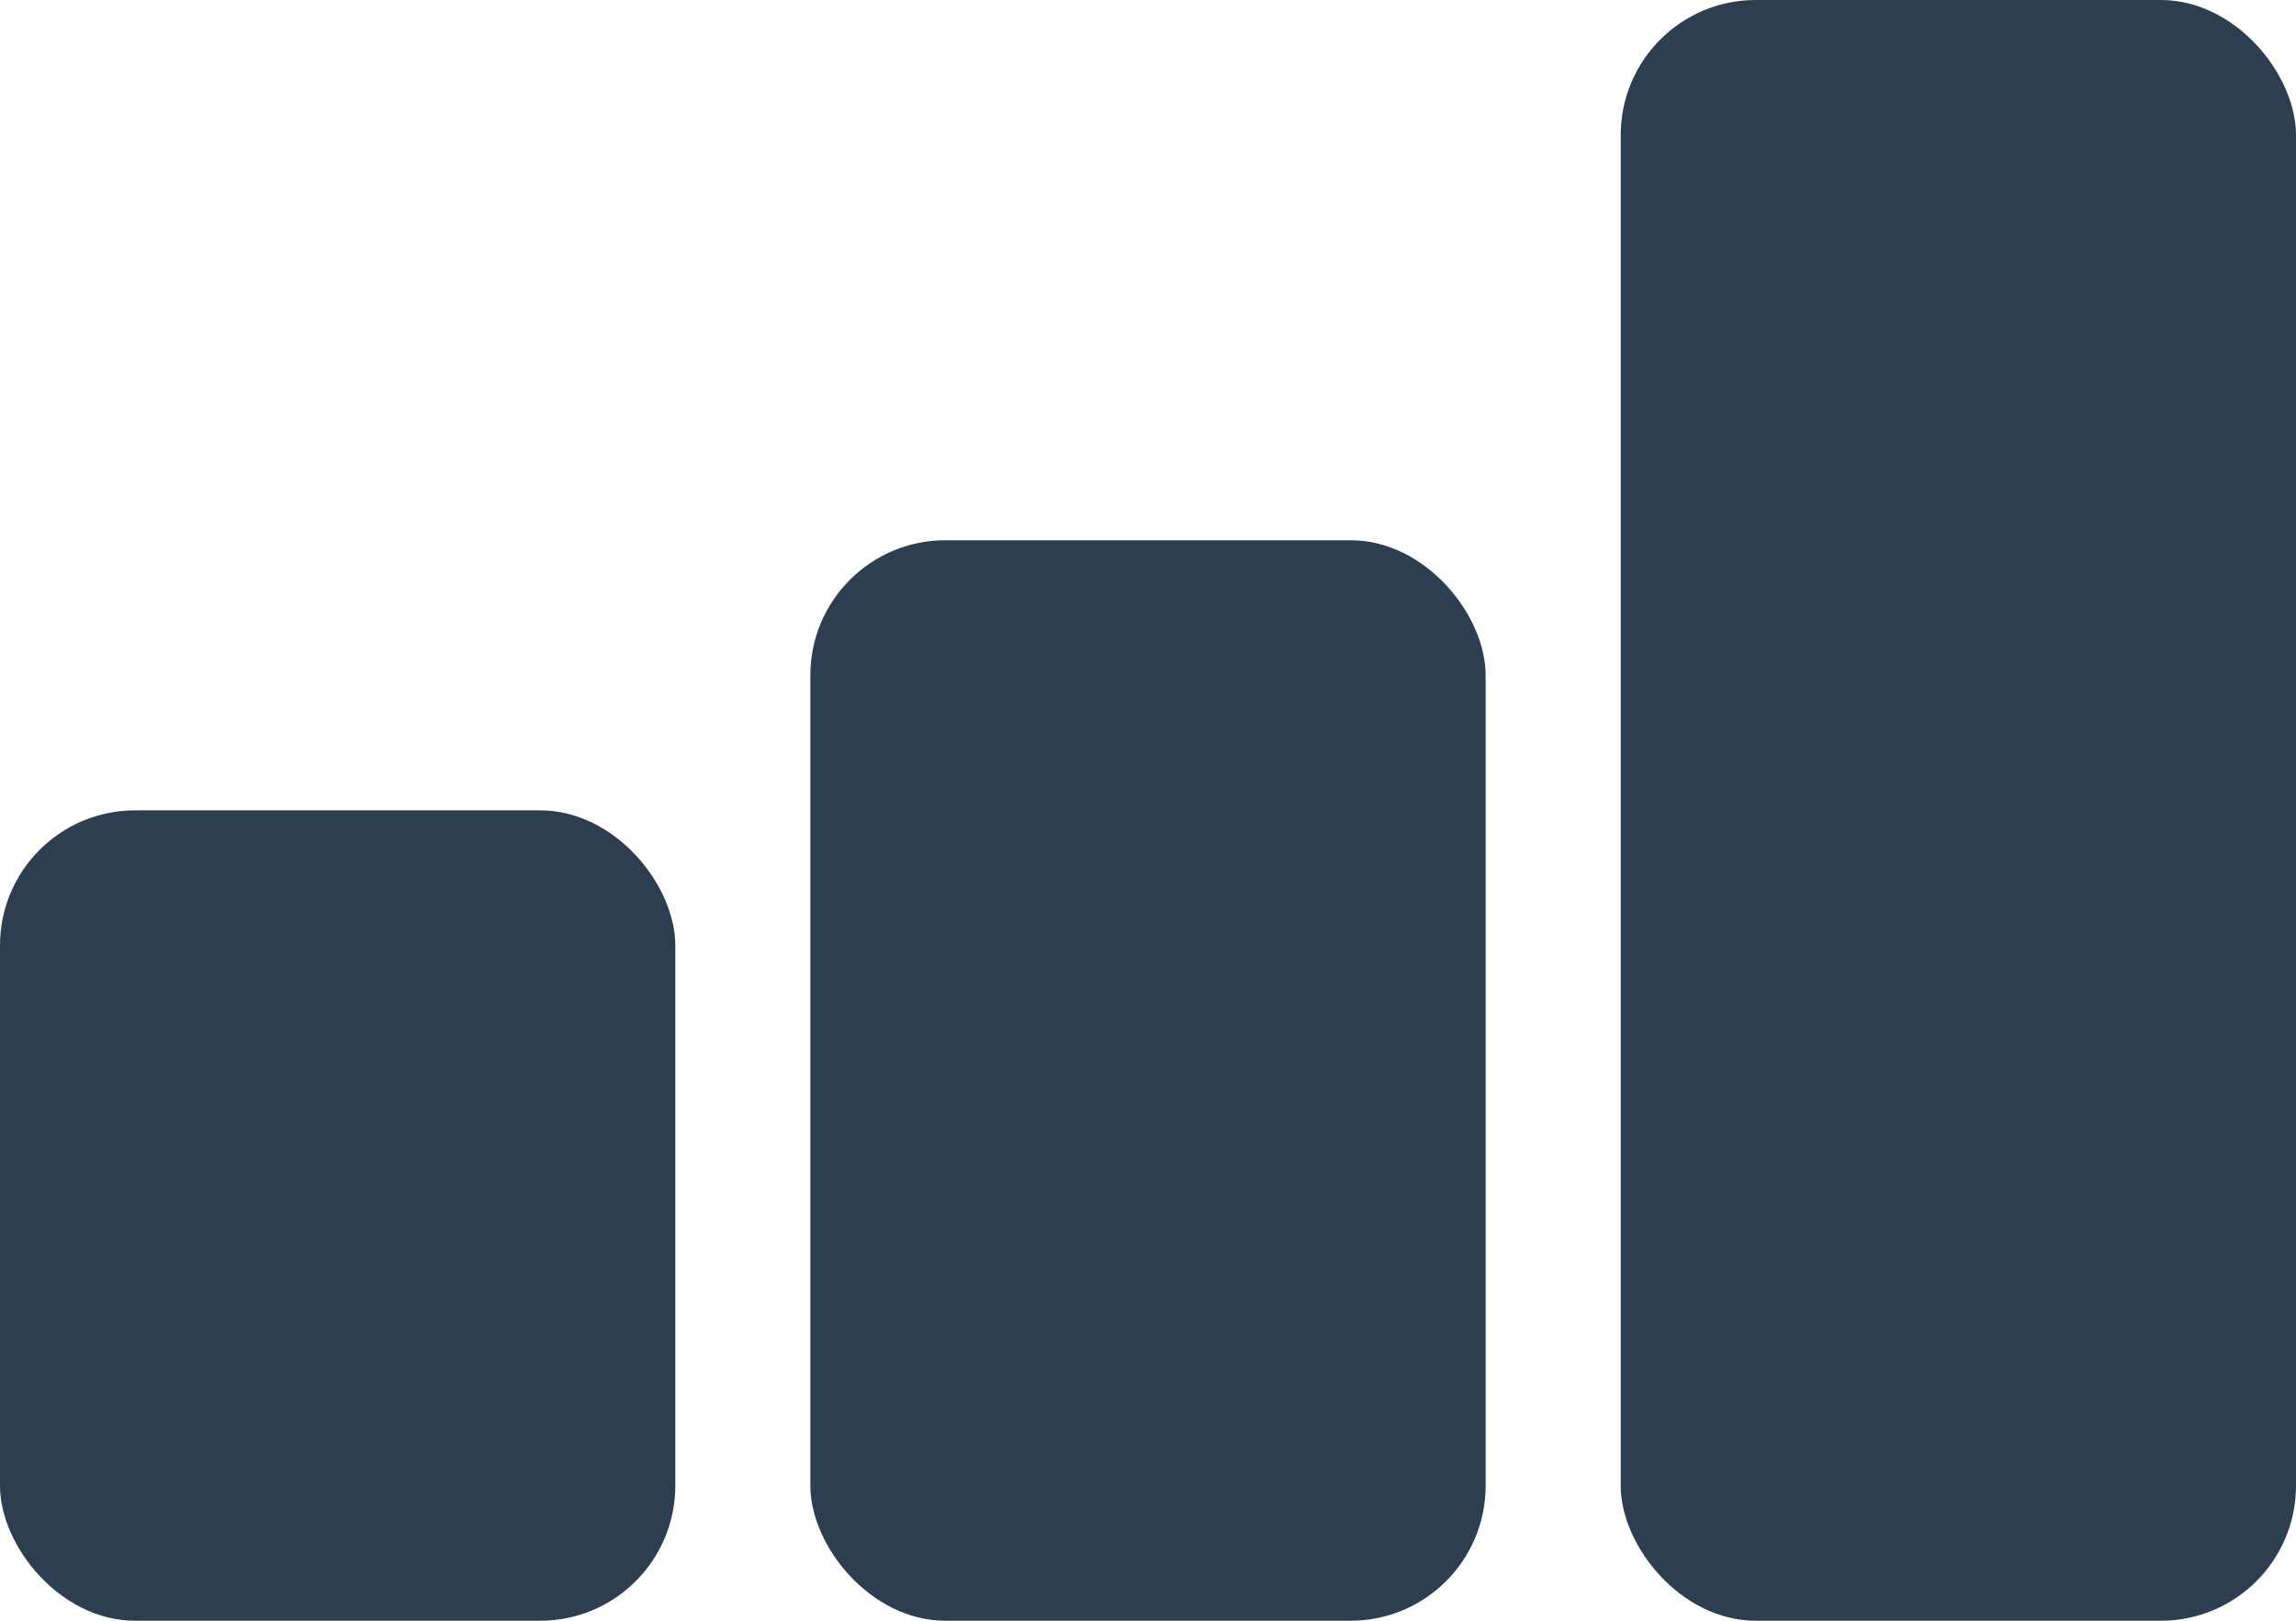 <?xml version="1.0" encoding="UTF-8" standalone="no"?>
<svg width="17px" height="12px" viewBox="0 0 17 12" version="1.1" xmlns="http://www.w3.org/2000/svg" xmlns:xlink="http://www.w3.org/1999/xlink" xmlns:sketch="http://www.bohemiancoding.com/sketch/ns">
    <!-- Generator: Sketch 3.2.2 (9983) - http://www.bohemiancoding.com/sketch -->
    <title>review_ico_multichoice</title>
    <desc>Created with Sketch.</desc>
    <defs></defs>
    <g id="Page-1" stroke="none" stroke-width="1" fill="none" fill-rule="evenodd" sketch:type="MSPage">
        <g id="04-QUESTIONS" sketch:type="MSArtboardGroup" transform="translate(-551, -566)" fill="#2C3E50">
            <g id="review_ico_multichoice" sketch:type="MSLayerGroup" transform="translate(551, 566)">
                <g sketch:type="MSShapeGroup">
                    <rect id="Rectangle-117" x="0" y="6" width="5" height="6" rx="1"></rect>
                    <rect id="Rectangle-118" x="6" y="4" width="5" height="8" rx="1"></rect>
                    <rect id="Rectangle-119" x="12" y="0" width="5" height="12" rx="1"></rect>
                </g>
            </g>
        </g>
    </g>
</svg>
